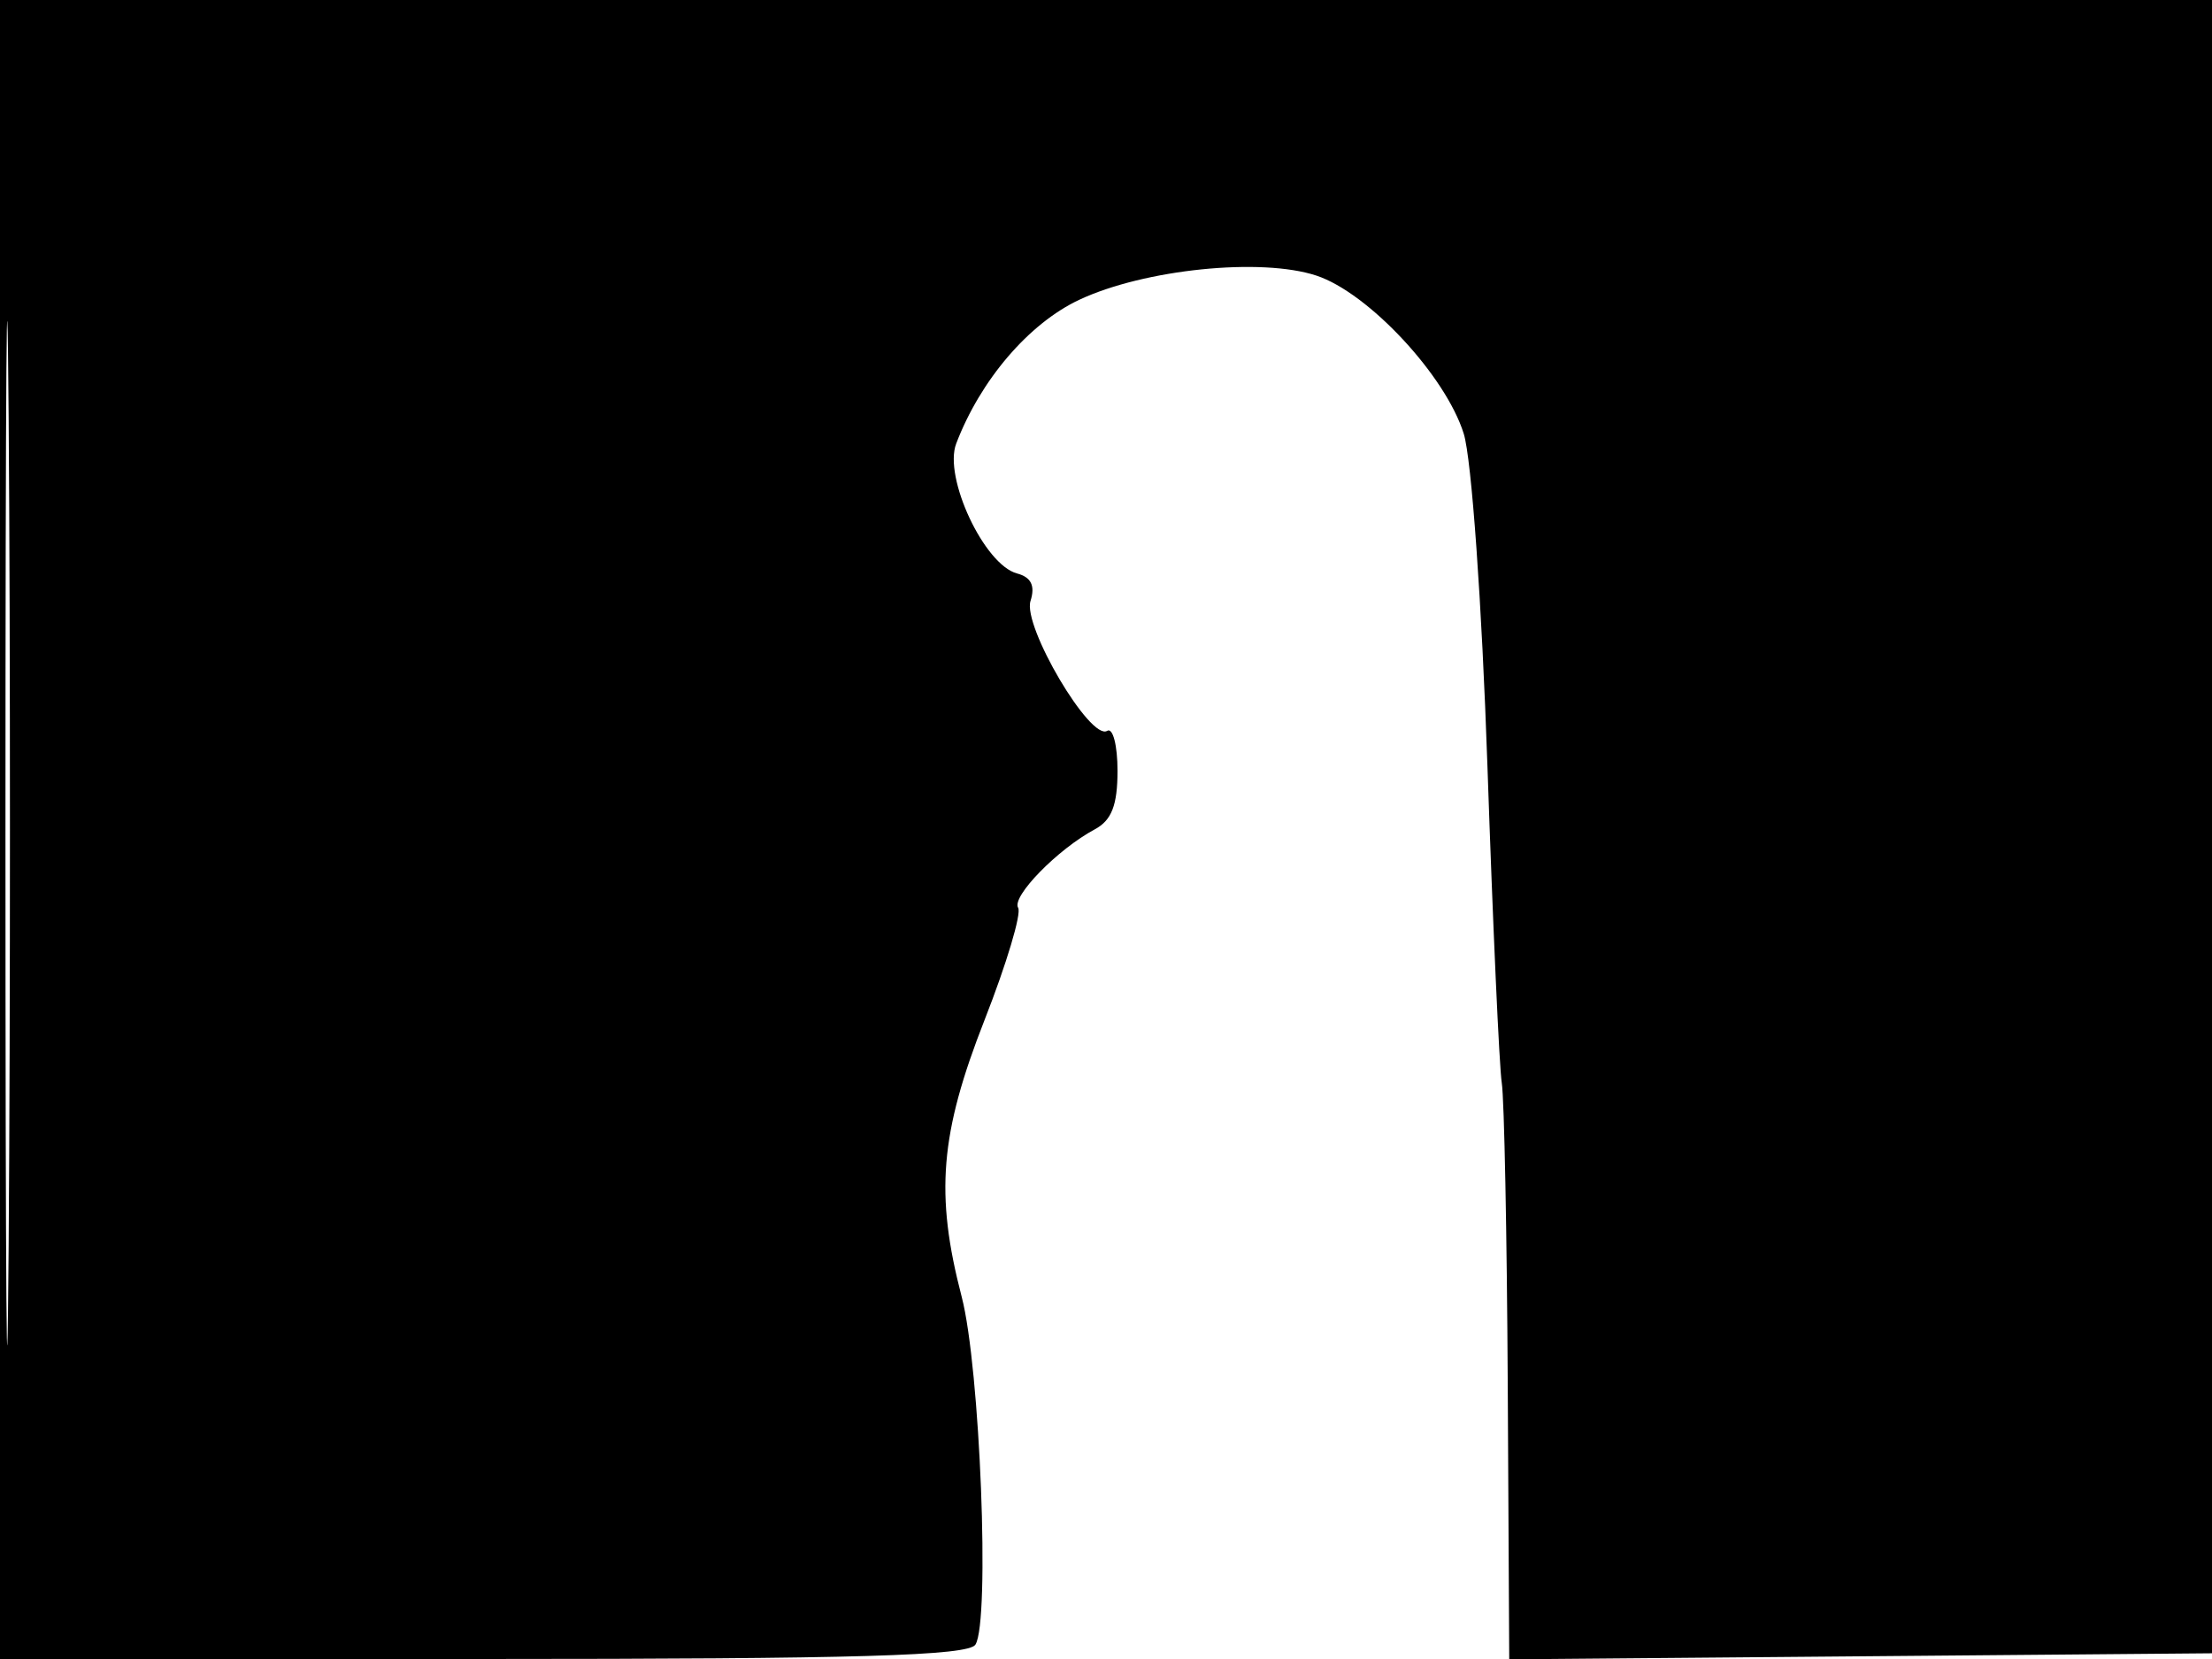 <svg xmlns="http://www.w3.org/2000/svg" width="192" height="144" viewBox="0 0 192 144" version="1.1">
	<path d="M 0 72 L 0 144 41.941 144 C 74.408 144, 84.059 143.718, 84.667 142.750 C 85.944 140.718, 85.074 118.704, 83.475 112.564 C 81.154 103.654, 81.590 98.390, 85.465 88.519 C 87.370 83.666, 88.679 79.290, 88.374 78.796 C 87.778 77.831, 91.805 73.710, 95.032 71.983 C 96.489 71.203, 97 69.884, 97 66.906 C 97 64.693, 96.596 63.132, 96.102 63.437 C 94.645 64.337, 88.753 54.353, 89.448 52.162 C 89.868 50.840, 89.506 50.102, 88.278 49.776 C 85.433 49.020, 81.881 41.443, 82.996 38.509 C 85.092 32.999, 89.297 28.081, 93.673 26.024 C 99.317 23.371, 109.457 22.336, 114.261 23.921 C 118.776 25.411, 125.476 32.600, 127.052 37.645 C 127.732 39.822, 128.627 52.381, 129.109 66.500 C 129.578 80.250, 130.137 92.625, 130.353 94 C 130.568 95.375, 130.802 107.194, 130.872 120.264 L 131 144.029 161.750 143.764 L 192.500 143.500 192.757 71.750 L 193.013 0 96.507 0 L 0 0 0 72 M 0.474 72.500 C 0.474 112.100, 0.598 128.154, 0.750 108.176 C 0.901 88.198, 0.901 55.798, 0.750 36.176 C 0.598 16.554, 0.474 32.900, 0.474 72.500" stroke="none" fill="black" fill-rule="evenodd"/>
</svg>